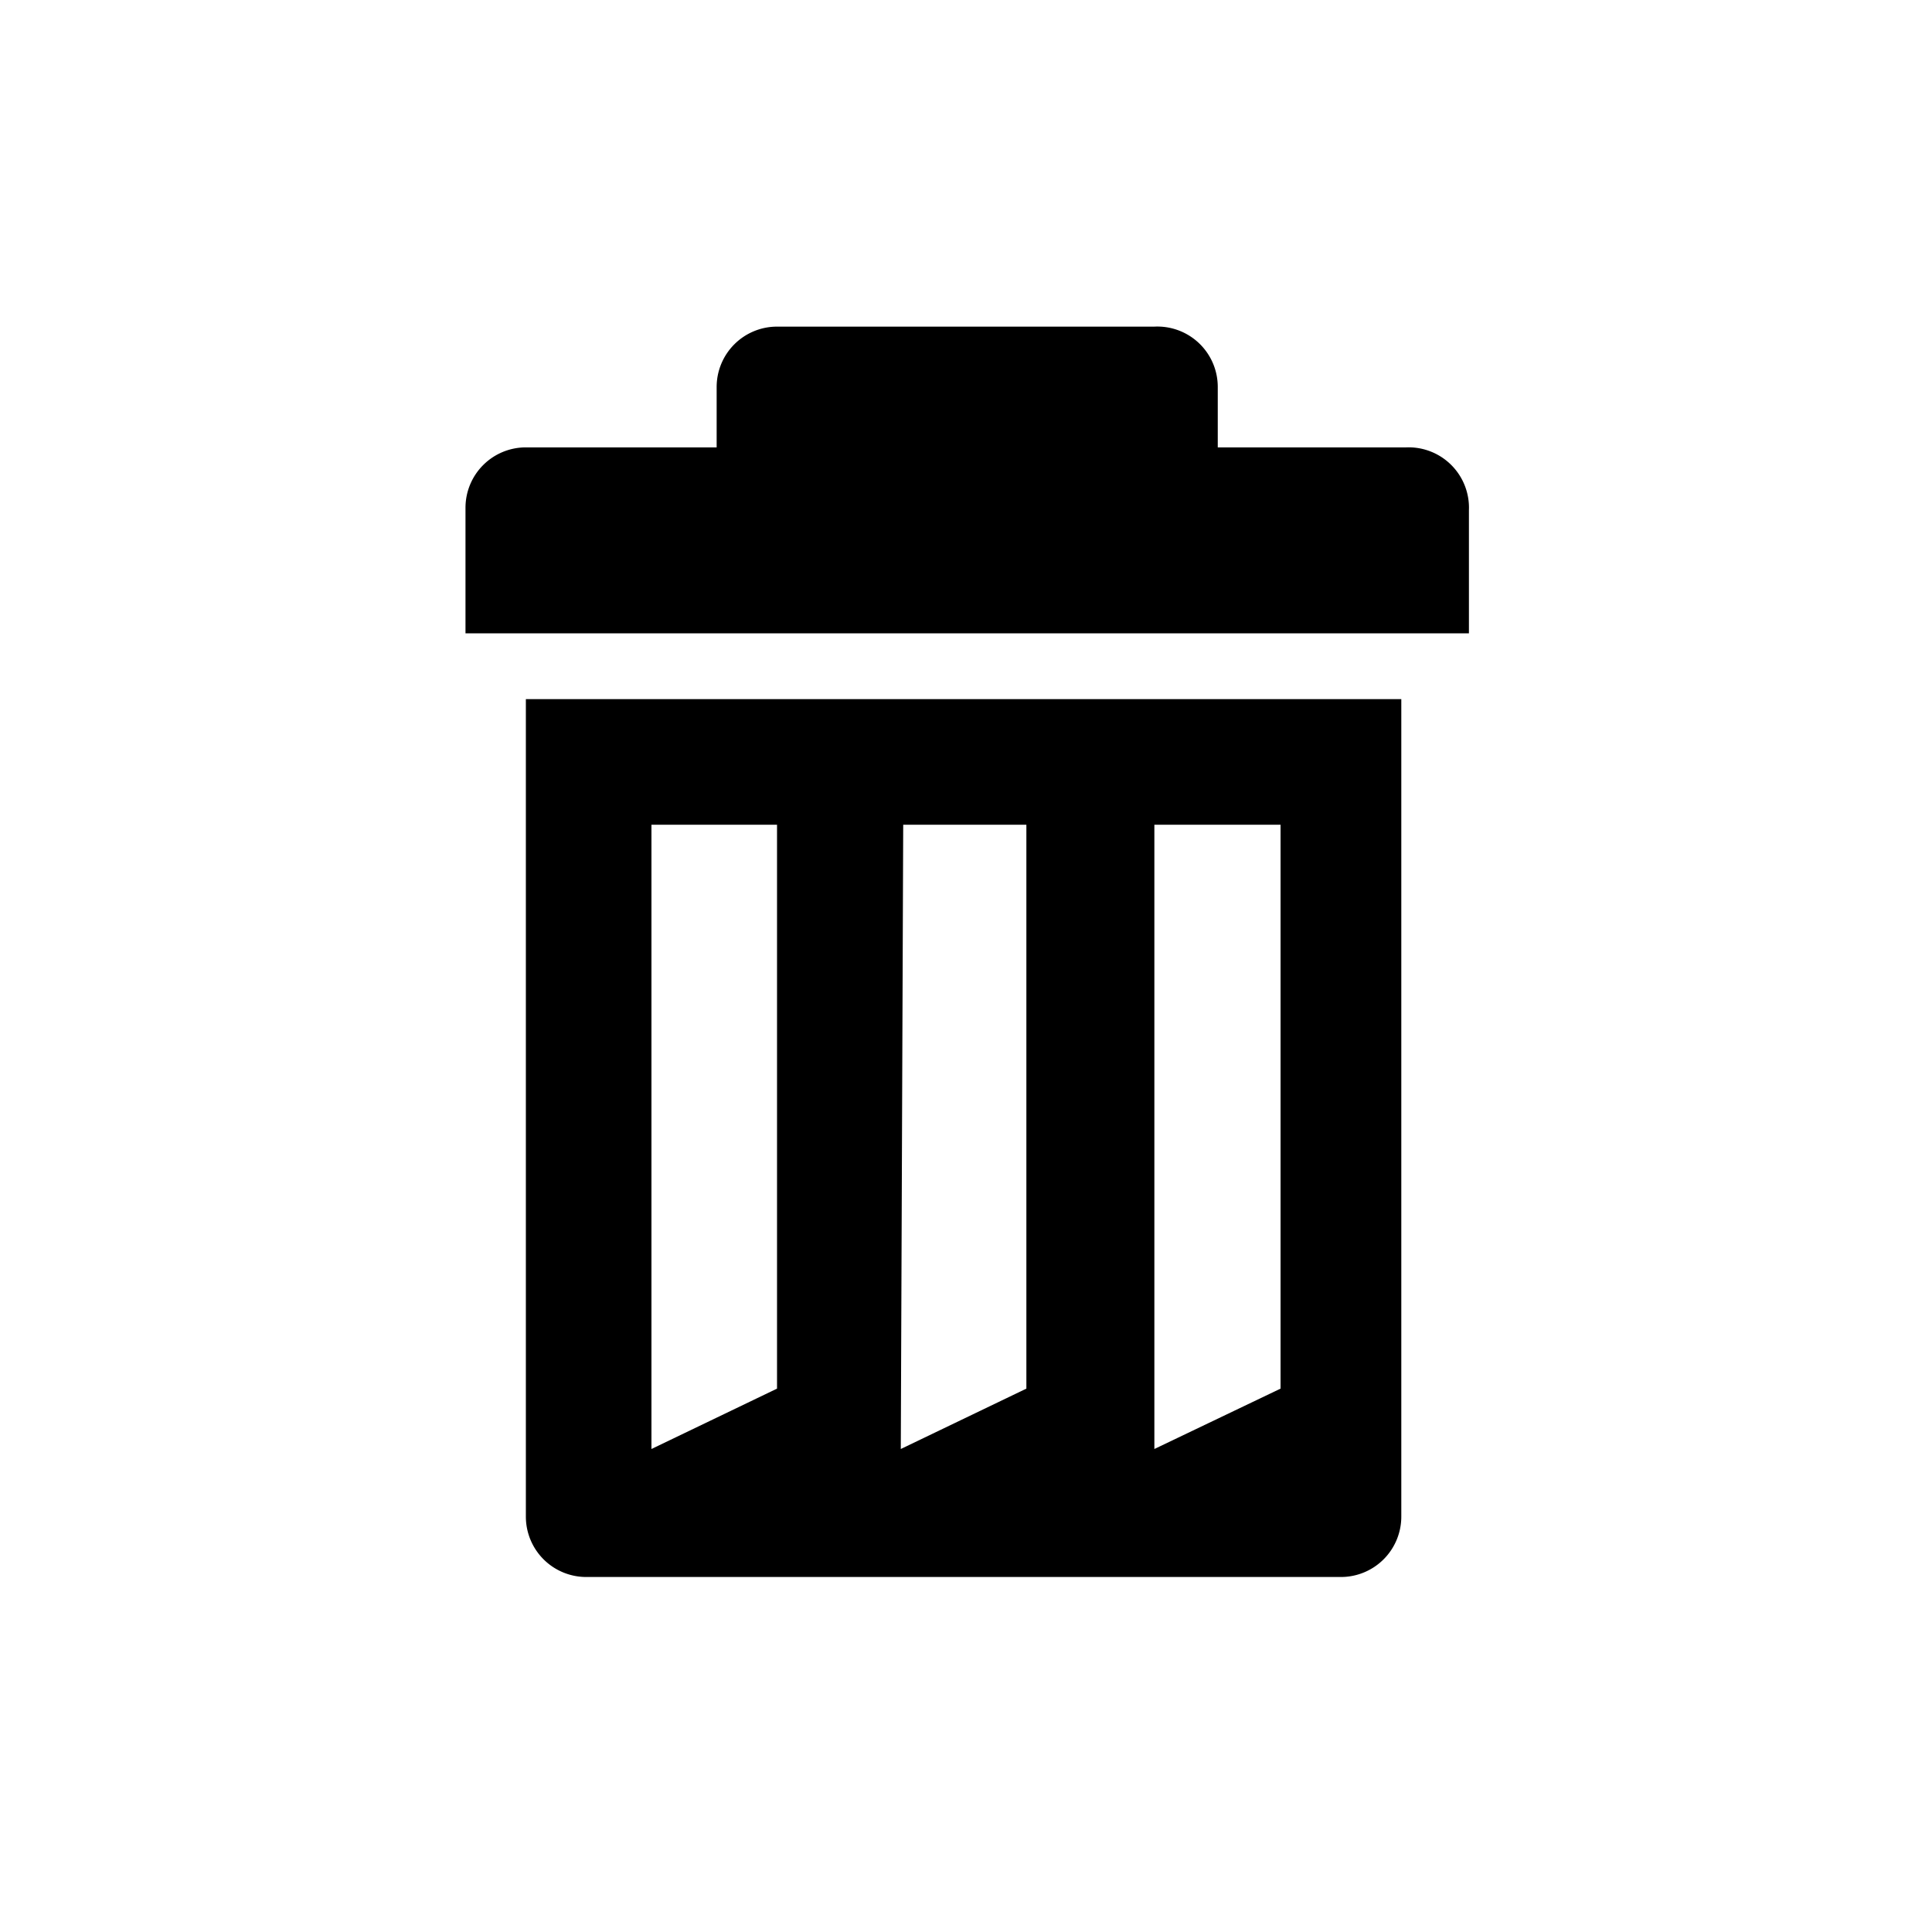 <svg id="Layer_1" data-name="Layer 1" xmlns="http://www.w3.org/2000/svg" viewBox="0 0 32 32"><title>ui-delete</title><path d="M8.71,25.12a1,1,0,0,0,1,1h12.5a1,1,0,0,0,1-1V11.58H8.71ZM19.12,13.66h2.09V23l-2.09,1Zm-4.16,0H17V23l-2.08,1Zm-4.17,0h2.08V23l-2.08,1Z"/><path d="M23.29,7.41H20.17v-1a1,1,0,0,0-1.05-1H12.87a1,1,0,0,0-1,1v1H8.71a1,1,0,0,0-1,1v2.08H24.33V8.45A1,1,0,0,0,23.29,7.41Z"/></svg>